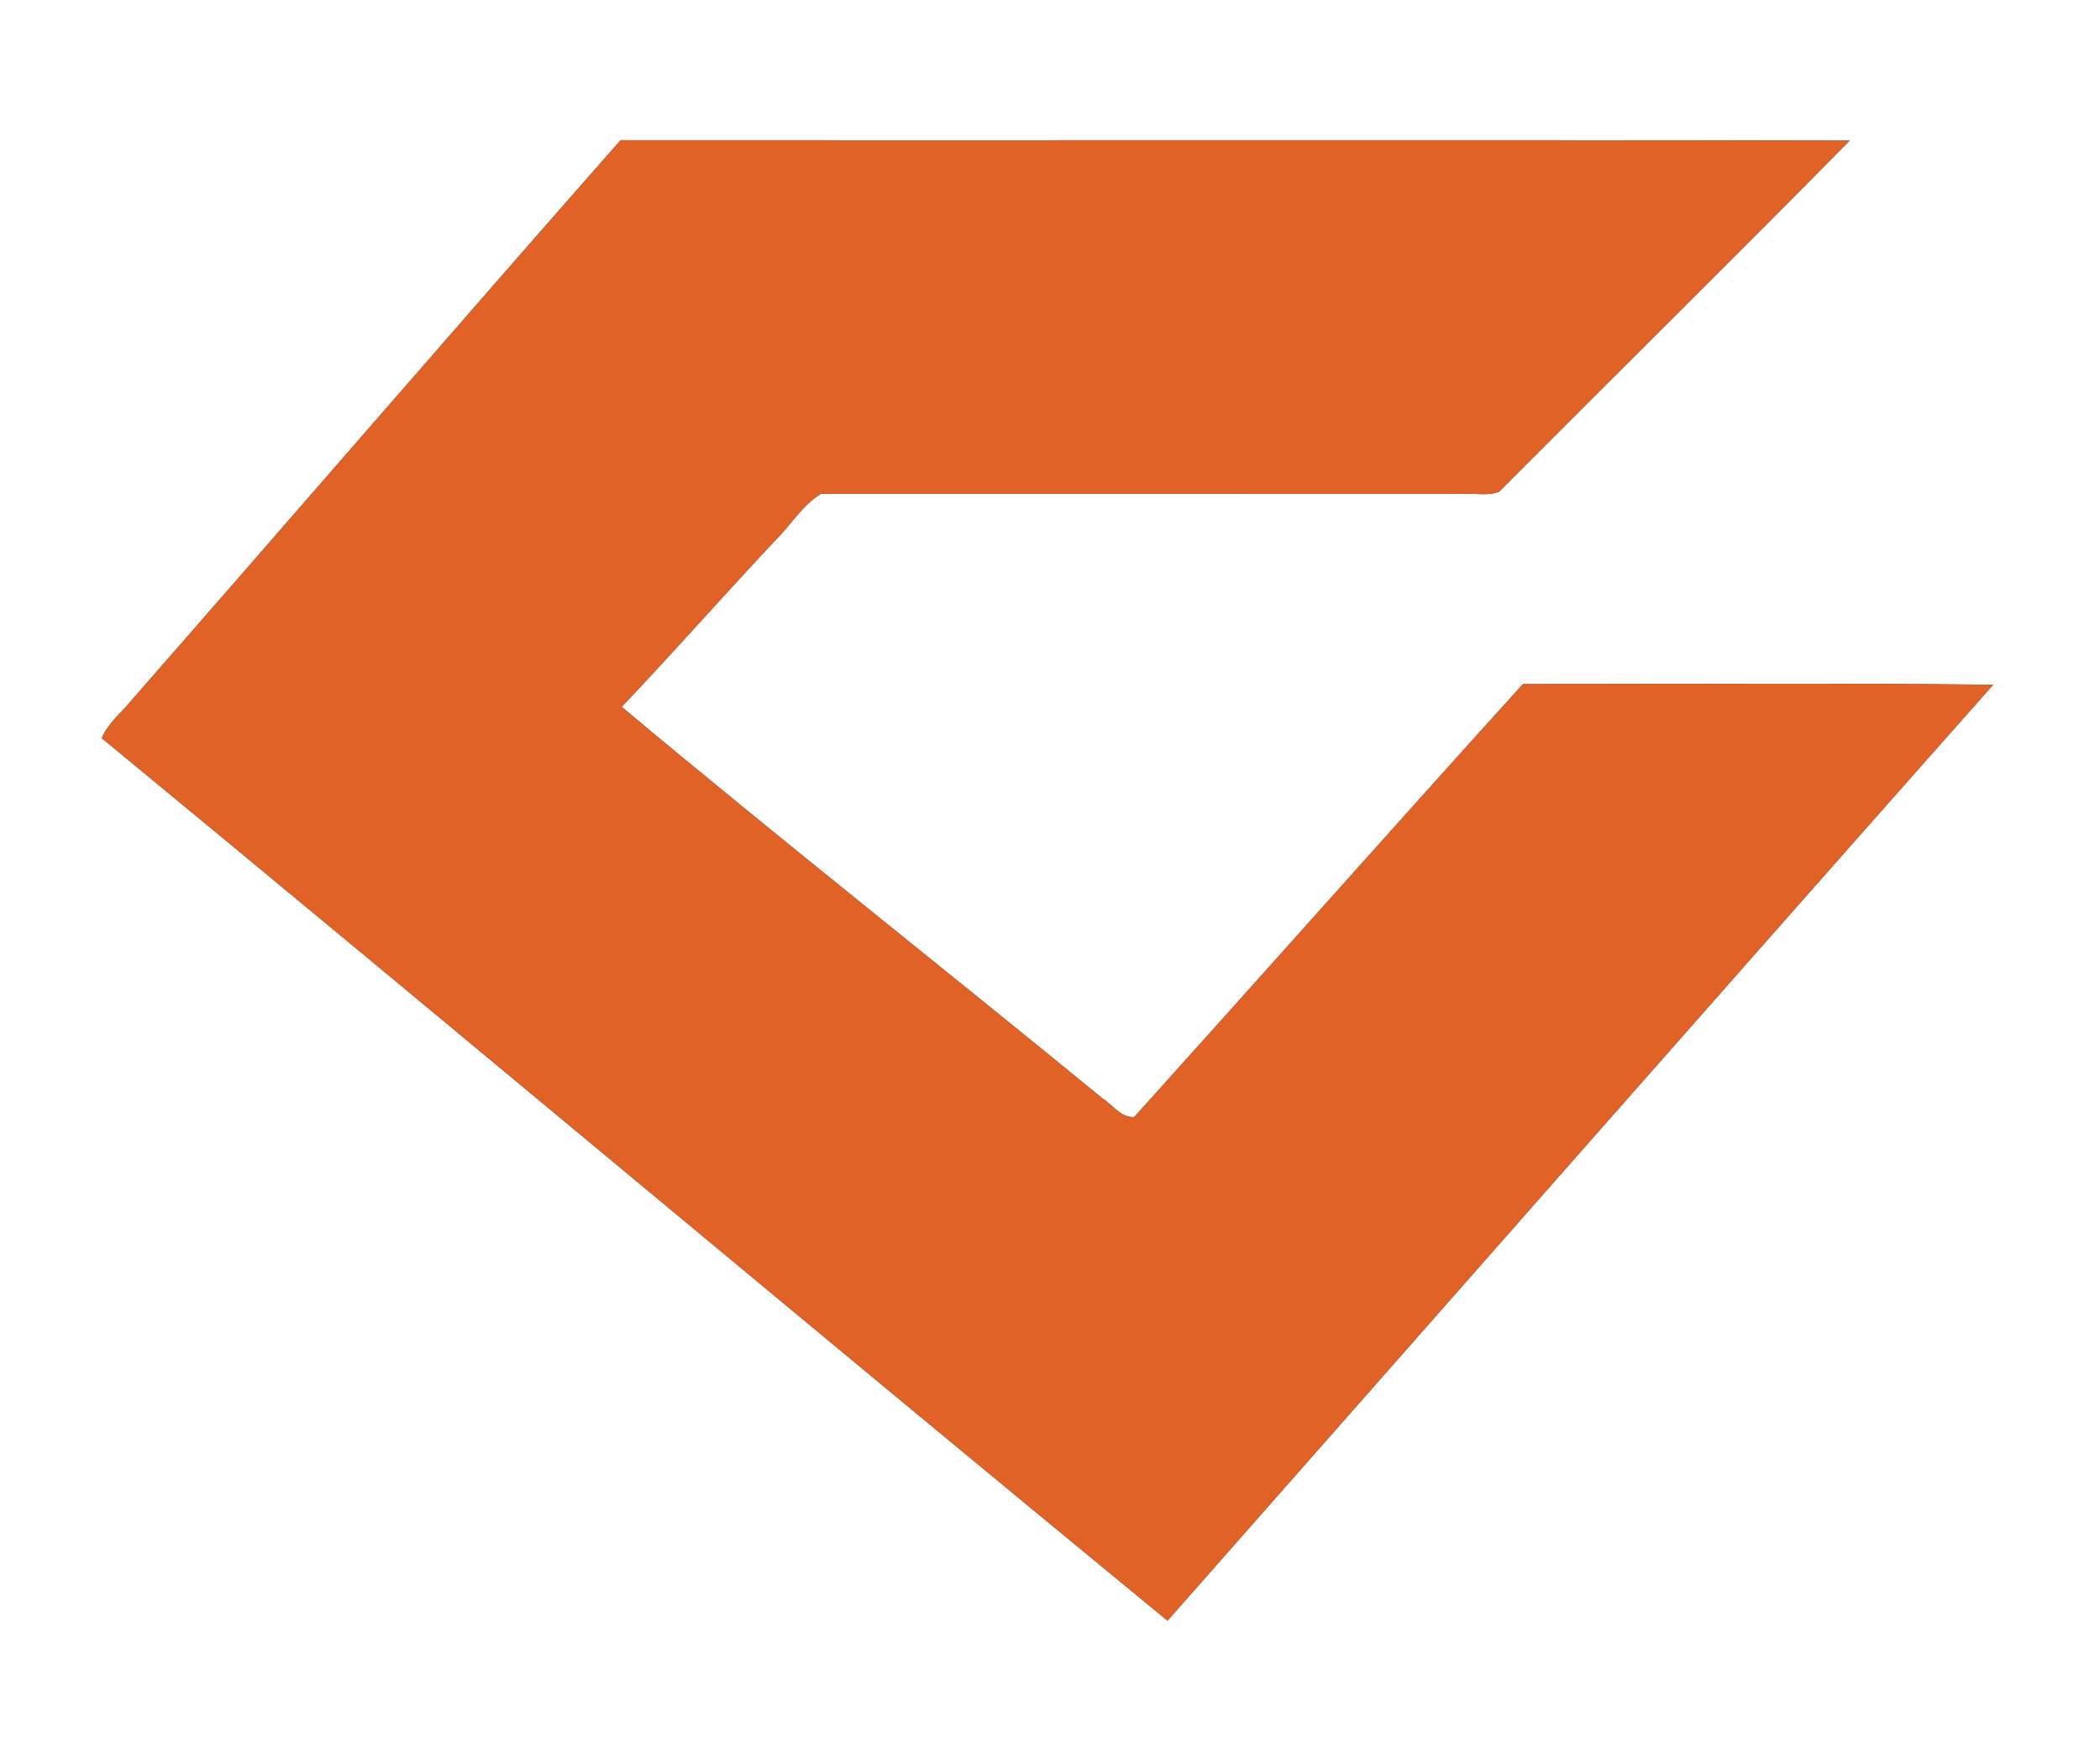 <?xml version="1.0" encoding="UTF-8" ?>
<!DOCTYPE svg PUBLIC "-//W3C//DTD SVG 1.1//EN" "http://www.w3.org/Graphics/SVG/1.1/DTD/svg11.dtd">
<svg width="250pt" height="210pt" viewBox="0 0 250 210" version="1.1" xmlns="http://www.w3.org/2000/svg">
<rect x="0" y="0" width="250" height="210" fill="#333333" stroke="none"/>
<g id="#ffffffff">
<path fill="#ffffff" opacity="1.00" d=" M 0.00 0.00 L 250.00 0.00 L 250.00 210.00 L 0.00 210.00 L 0.00 0.00 M 15.60 83.44 C 14.42 84.89 12.85 86.10 12.12 87.88 C 54.50 122.79 96.57 158.09 138.99 192.94 C 171.75 155.80 204.43 118.58 237.28 81.52 C 218.63 81.30 199.96 81.45 181.30 81.44 C 165.80 98.56 150.48 115.84 135.02 132.99 C 133.41 133.06 132.45 131.53 131.23 130.75 C 112.20 115.16 92.87 99.93 74.01 84.15 C 80.21 77.62 86.17 70.85 92.33 64.29 C 94.16 62.49 95.51 60.14 97.73 58.79 C 123.17 58.80 148.60 58.79 174.04 58.80 C 175.49 58.67 177.06 59.09 178.46 58.54 C 192.35 44.59 206.38 30.76 220.20 16.74 C 171.43 16.64 122.66 16.73 73.88 16.69 C 54.36 38.86 35.06 61.21 15.60 83.44 Z" />
</g>
<g id="#e16226ff">
<path fill="#e16226" opacity="1.00" d=" M 15.60 83.44 C 35.06 61.21 54.36 38.86 73.88 16.69 C 122.66 16.73 171.43 16.64 220.20 16.74 C 206.38 30.76 192.35 44.59 178.46 58.54 C 177.06 59.09 175.49 58.67 174.04 58.80 C 148.60 58.79 123.17 58.80 97.73 58.79 C 95.51 60.14 94.16 62.49 92.33 64.29 C 86.17 70.85 80.21 77.62 74.01 84.15 C 92.87 99.93 112.20 115.16 131.23 130.75 C 132.45 131.53 133.41 133.06 135.02 132.99 C 150.48 115.84 165.80 98.56 181.30 81.44 C 199.96 81.45 218.63 81.30 237.28 81.52 C 204.43 118.58 171.75 155.80 138.99 192.94 C 96.57 158.09 54.50 122.79 12.12 87.88 C 12.85 86.10 14.42 84.89 15.60 83.44 Z" />
</g>
</svg>

